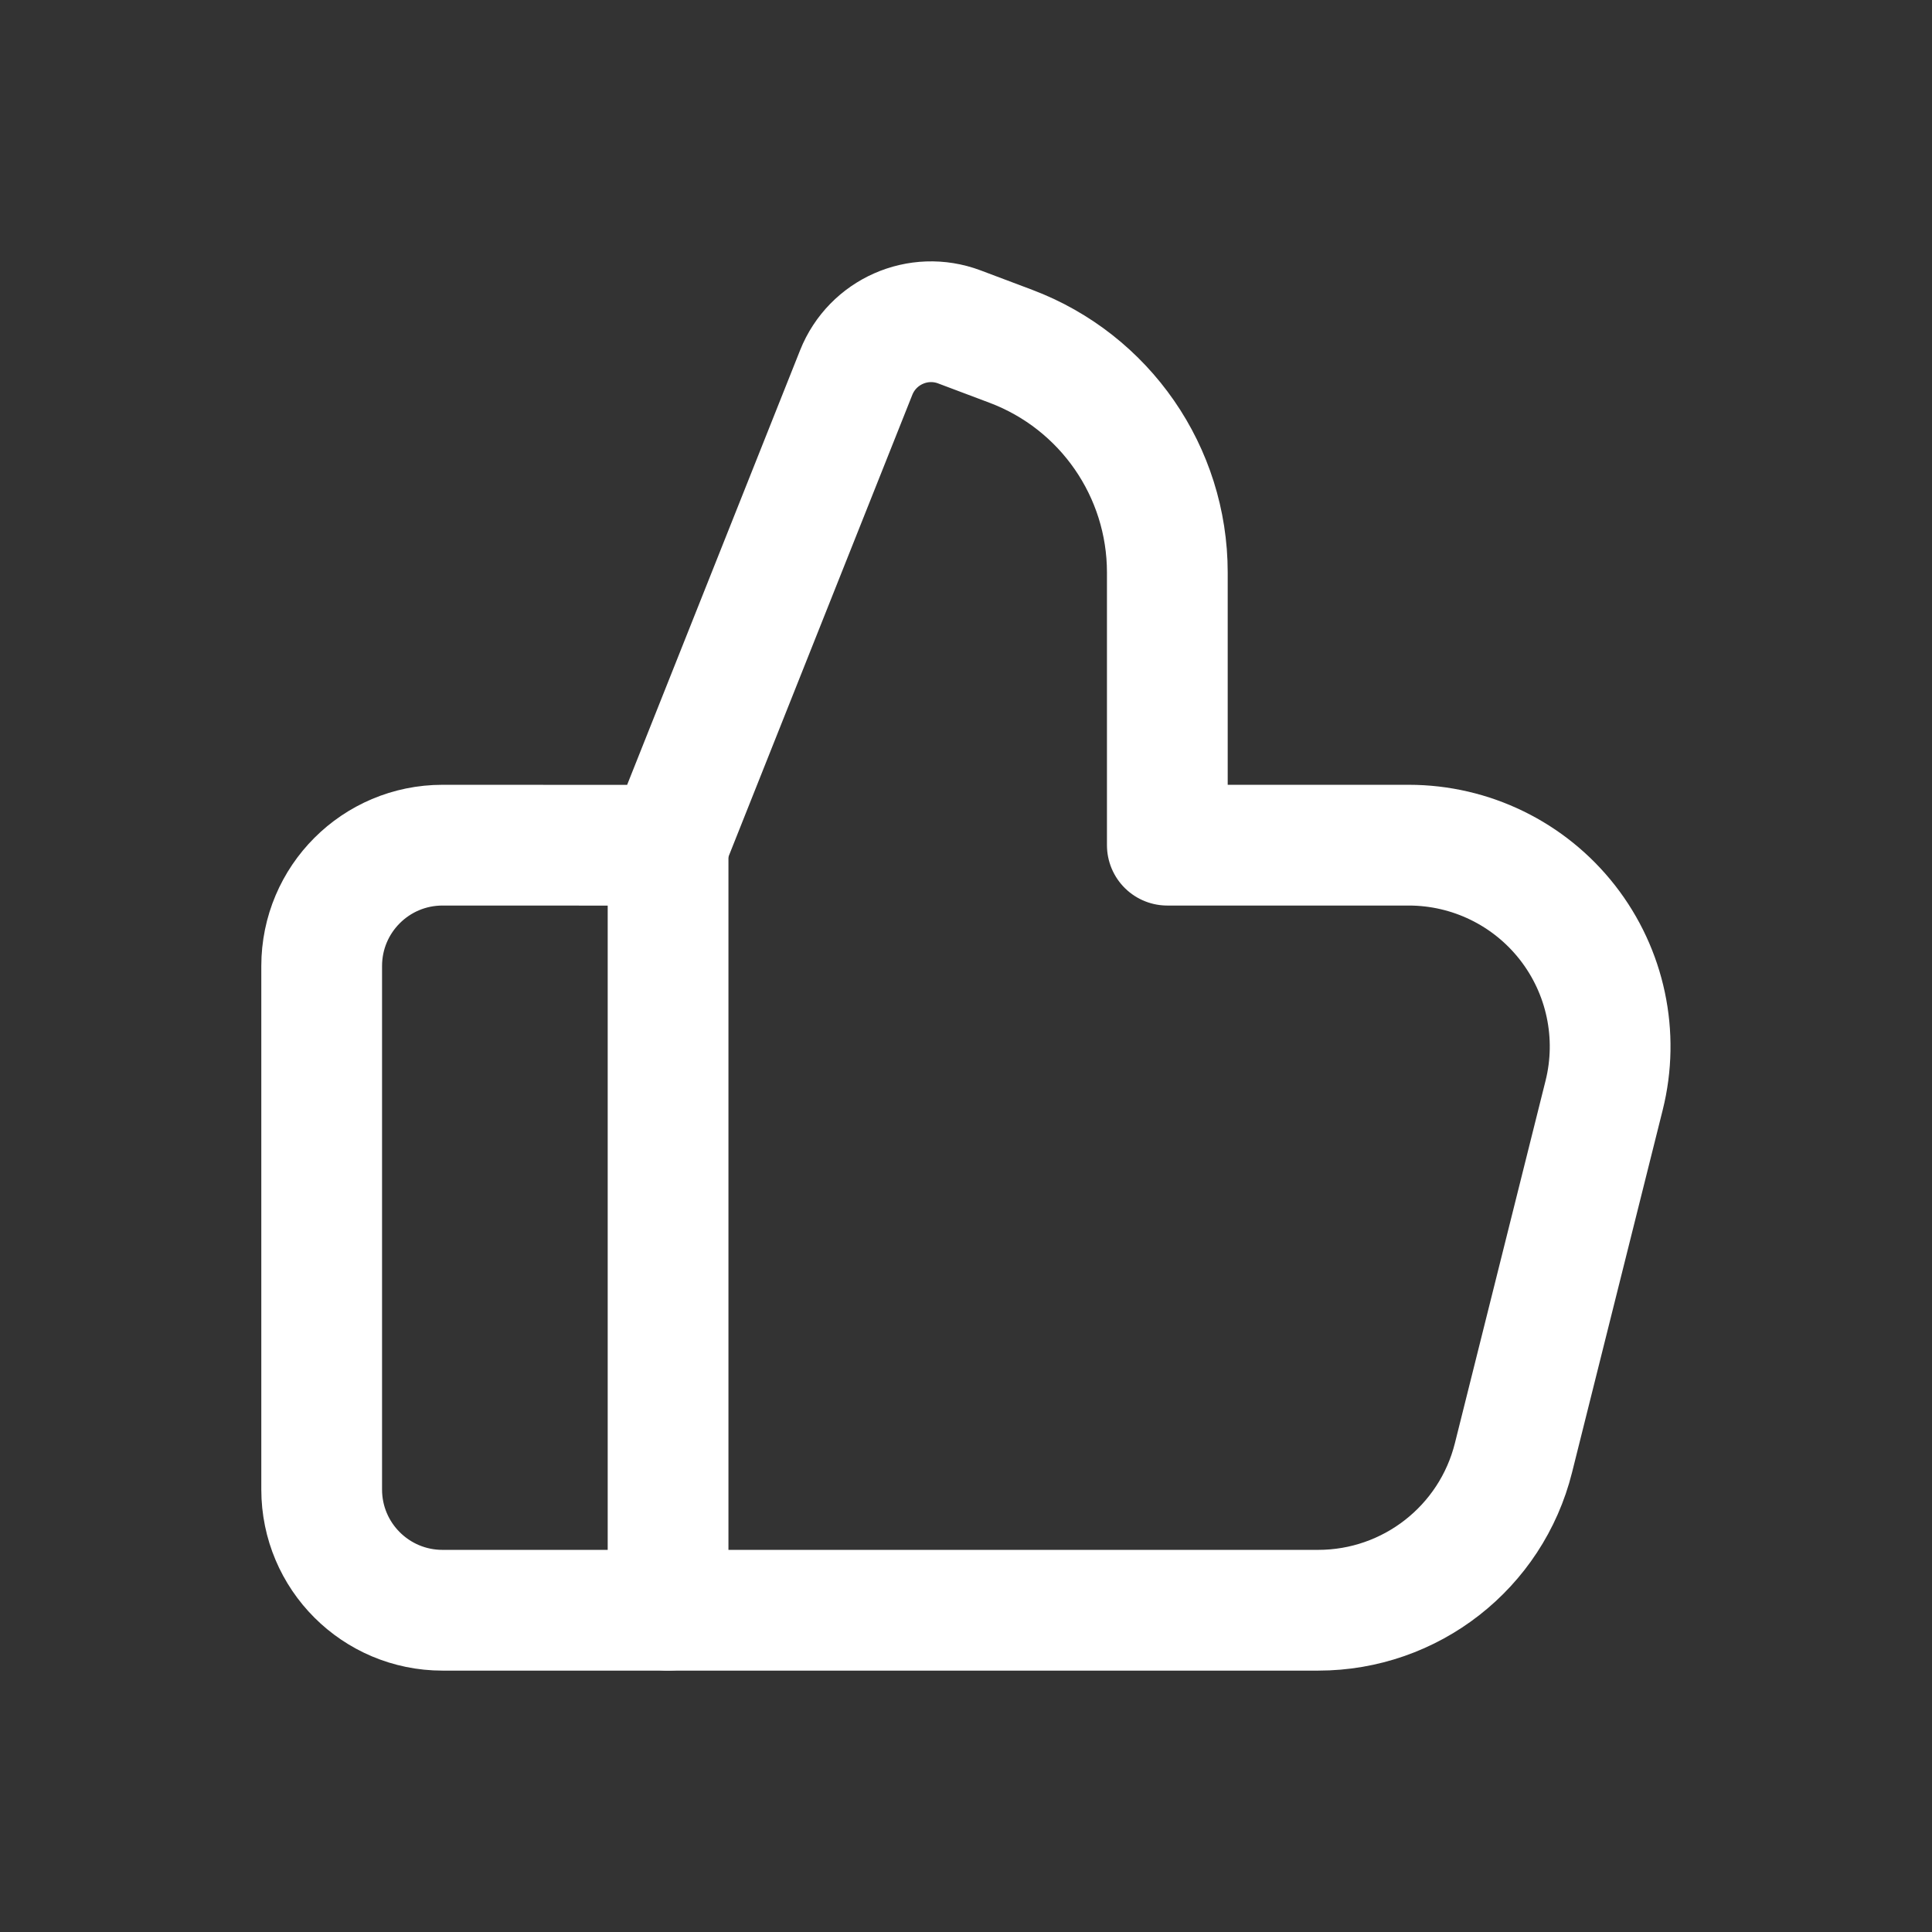 <svg width="24" height="24" viewBox="0 0 24 24" fill="none" xmlns="http://www.w3.org/2000/svg">
<rect x="0" y="0" width="24" height="24" fill="#333333" stroke="none"/>
<path d="M8.299 10.499V20.003" stroke="white" stroke-width="1.5" stroke-linecap="round" stroke-linejoin="round"/>
<path fill-rule="evenodd" clip-rule="evenodd" d="M8.299 10.5L10.636 4.628C10.838 4.121 11.408 3.869 11.918 4.061L12.558 4.302C13.727 4.743 14.501 5.862 14.501 7.111V10.499H17.5C18.271 10.499 18.998 10.854 19.472 11.461C19.946 12.068 20.114 12.86 19.927 13.607L18.801 18.109C18.523 19.222 17.523 20.003 16.375 20.003H5.497C4.668 20.003 3.996 19.332 3.996 18.503V12C3.996 11.171 4.668 10.499 5.497 10.499L8.299 10.5Z" stroke="white" stroke-width="1.5" stroke-linecap="round" stroke-linejoin="round"/>
</svg>
